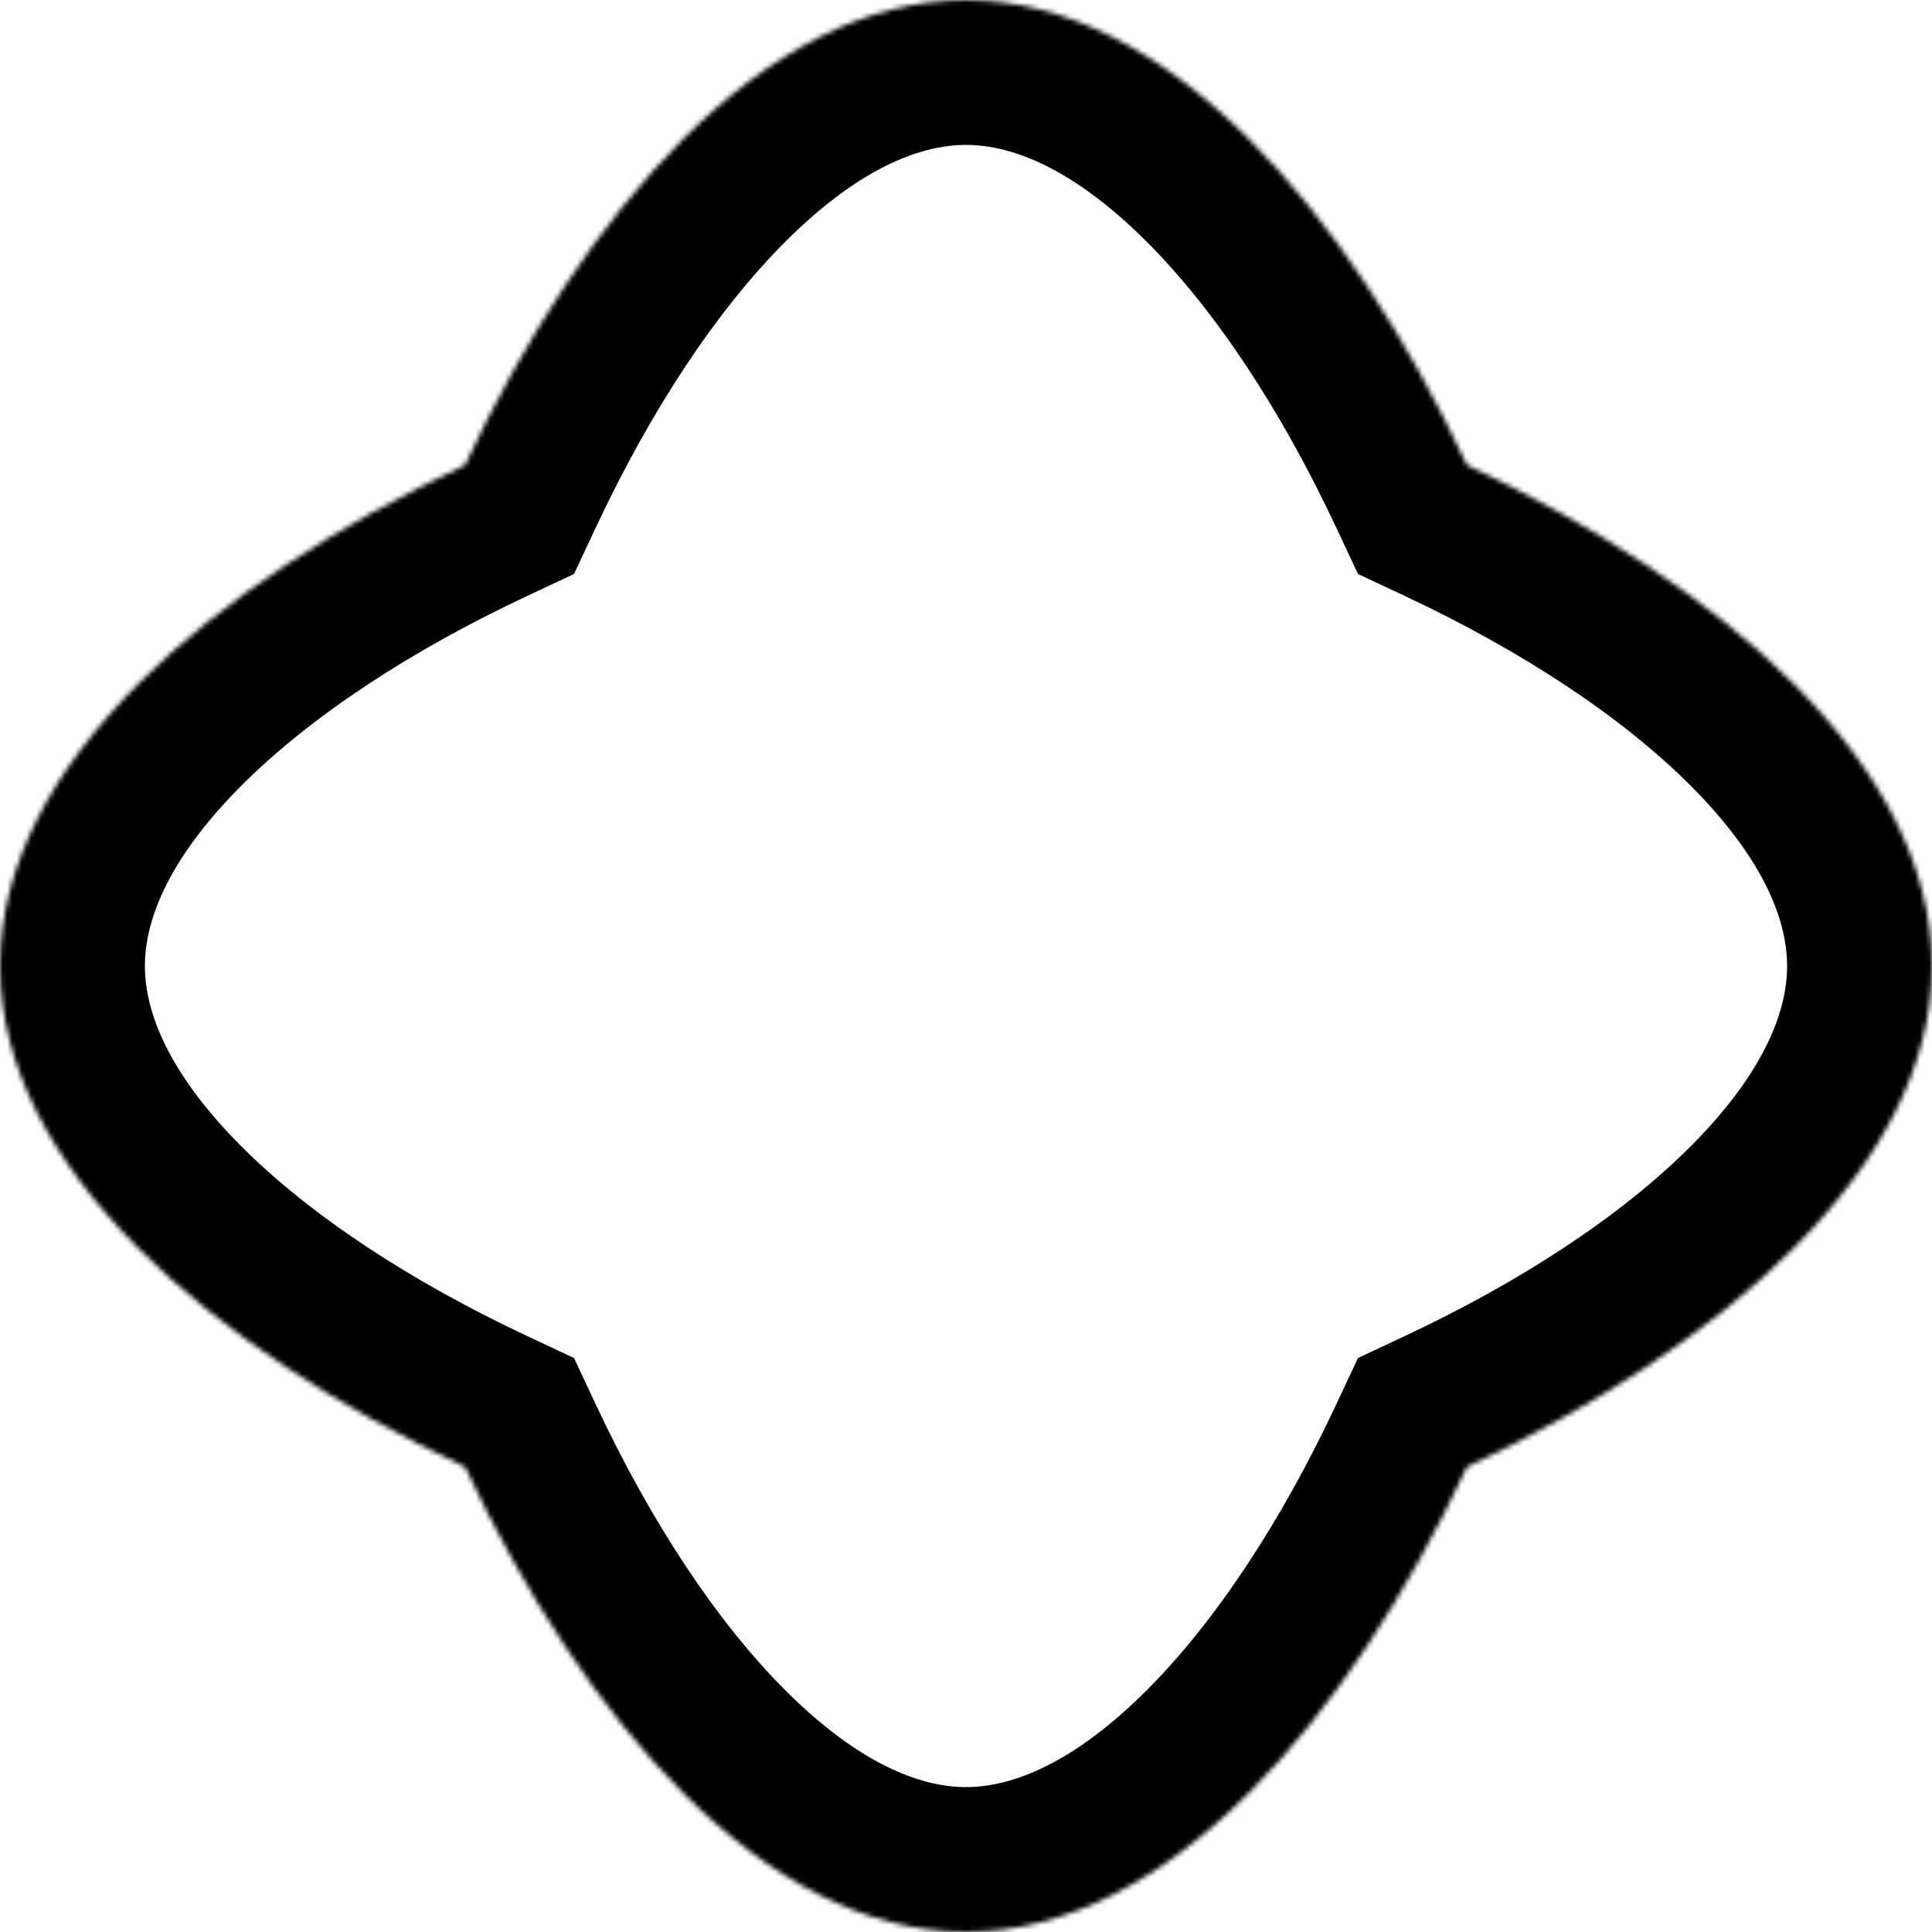 <svg width="400" height="400" viewBox="0 0 400 400" fill="none" xmlns="http://www.w3.org/2000/svg">
<mask id="path-1-inside-1_1_7" fill="white">
<path fill-rule="evenodd" clip-rule="evenodd" d="M303.716 303.715C279.272 355.803 241.892 400 200 400C158.108 400 120.729 355.804 96.285 303.716C44.197 279.272 0 241.892 0 200C0 158.108 44.196 120.729 96.284 96.285C120.728 44.197 158.108 0 200 0C241.892 0 279.271 44.196 303.715 96.284C355.803 120.728 400 158.108 400 200C400 241.892 355.804 279.271 303.716 303.715Z"/>
</mask>
<path d="M303.716 303.715L290.971 276.557L281.161 281.16L276.557 290.97L303.716 303.715ZM96.285 303.716L123.443 290.971L118.84 281.161L109.03 276.557L96.285 303.716ZM96.284 96.285L109.029 123.443L118.839 118.84L123.443 109.03L96.284 96.285ZM303.715 96.284L276.557 109.029L281.16 118.839L290.97 123.443L303.715 96.284ZM276.557 290.97C265.297 314.966 251.648 335.781 237.234 350.131C222.617 364.685 209.972 370 200 370V430C231.921 430 258.911 413.217 279.568 392.65C300.429 371.88 317.691 344.552 330.874 316.46L276.557 290.97ZM200 370C190.029 370 177.383 364.685 162.766 350.131C148.353 335.781 134.704 314.967 123.443 290.971L69.127 316.46C82.31 344.553 99.572 371.881 120.433 392.65C141.089 413.217 168.08 430 200 430V370ZM109.03 276.557C85.034 265.297 64.219 251.648 49.869 237.234C35.315 222.617 30 209.972 30 200H-30C-30 231.921 -13.217 258.911 7.35 279.568C28.12 300.429 55.448 317.691 83.54 330.874L109.03 276.557ZM30 200C30 190.029 35.315 177.383 49.868 162.766C64.219 148.353 85.033 134.704 109.029 123.443L83.54 69.127C55.447 82.31 28.119 99.572 7.35 120.433C-13.217 141.089 -30 168.08 -30 200H30ZM123.443 109.03C134.703 85.034 148.352 64.219 162.766 49.869C177.383 35.315 190.028 30 200 30V-30C168.079 -30 141.089 -13.217 120.432 7.35C99.572 28.12 82.309 55.448 69.126 83.54L123.443 109.03ZM200 30C209.971 30 222.617 35.315 237.234 49.868C251.647 64.219 265.296 85.033 276.557 109.029L330.873 83.54C317.69 55.447 300.428 28.119 279.567 7.35C258.911 -13.217 231.92 -30 200 -30V30ZM290.97 123.443C314.966 134.703 335.781 148.352 350.131 162.766C364.685 177.383 370 190.028 370 200H430C430 168.079 413.217 141.089 392.65 120.432C371.88 99.572 344.552 82.309 316.46 69.126L290.97 123.443ZM370 200C370 209.971 364.685 222.617 350.131 237.234C335.781 251.647 314.967 265.296 290.971 276.557L316.46 330.873C344.553 317.69 371.881 300.428 392.65 279.567C413.217 258.911 430 231.92 430 200H370Z" fill="black" mask="url(#path-1-inside-1_1_7)"/>
</svg>

